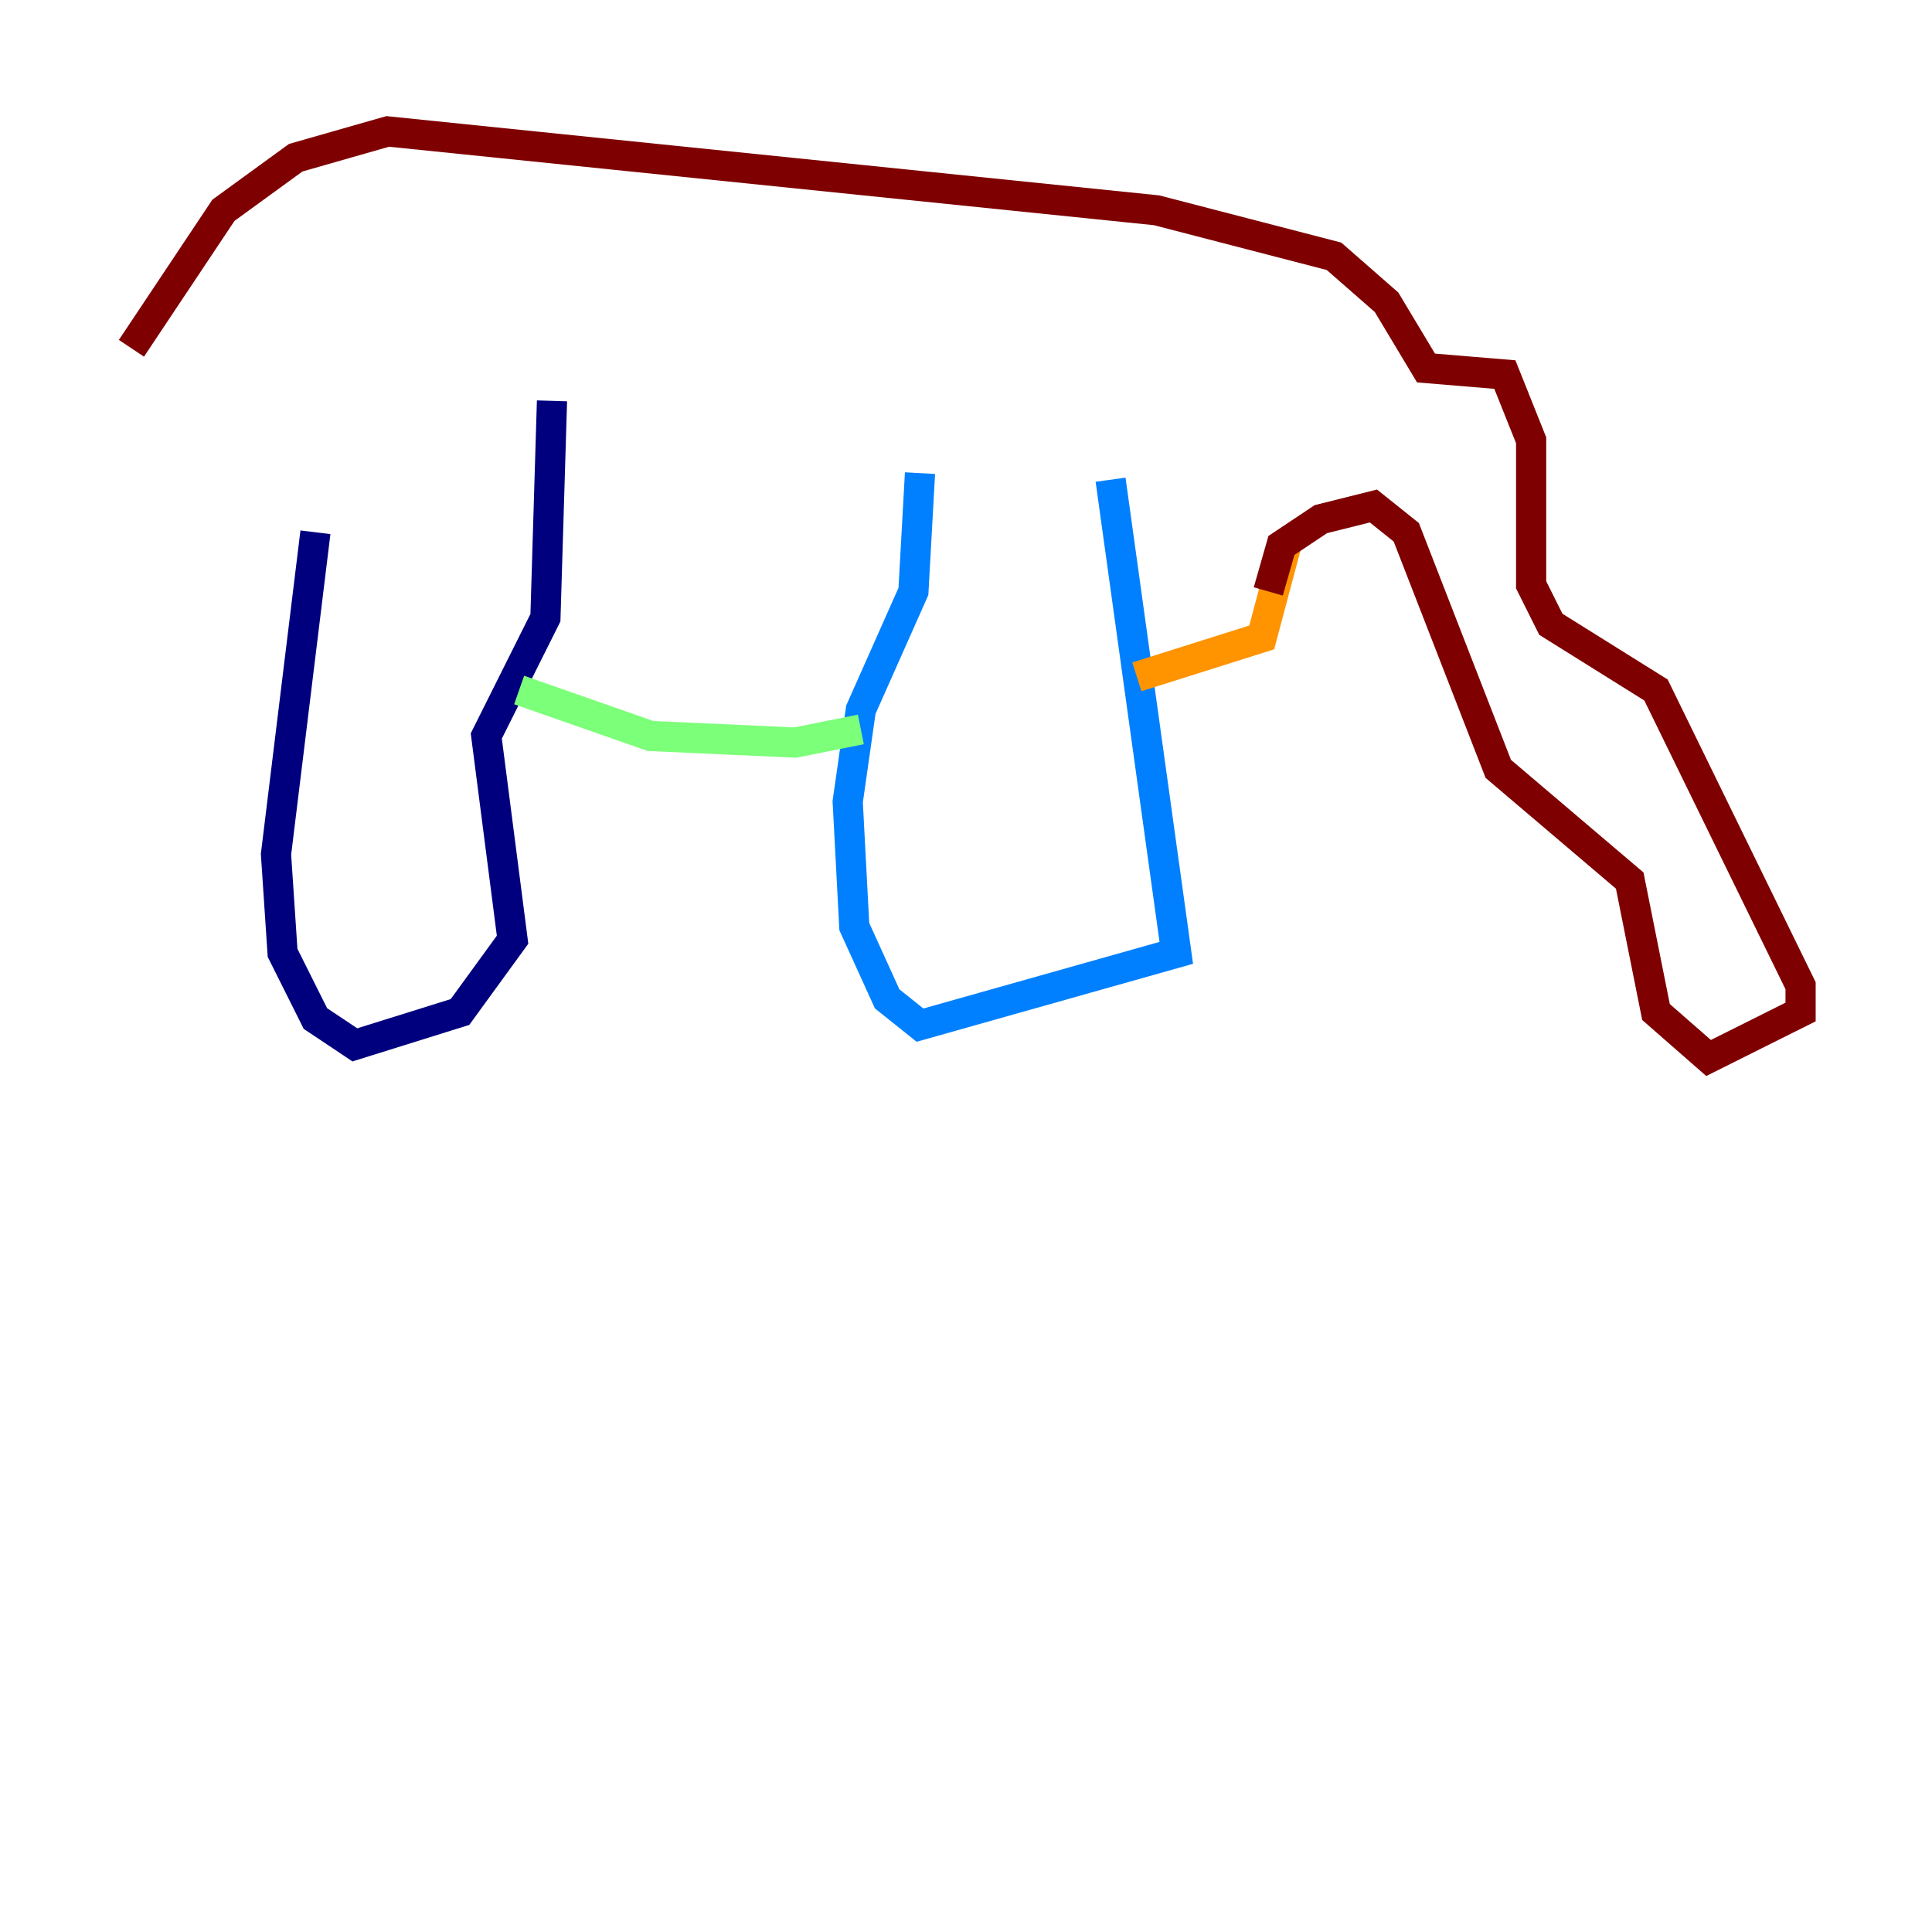 <?xml version="1.0" encoding="utf-8" ?>
<svg baseProfile="tiny" height="128" version="1.2" viewBox="0,0,128,128" width="128" xmlns="http://www.w3.org/2000/svg" xmlns:ev="http://www.w3.org/2001/xml-events" xmlns:xlink="http://www.w3.org/1999/xlink"><defs /><polyline fill="none" points="20.898,35.265 18.286,56.599 18.721,63.129 20.898,67.483 23.51,69.225 30.476,67.048 33.959,62.258 32.218,48.762 36.136,40.925 36.571,26.558" stroke="#00007f" stroke-width="2" /><polyline fill="none" points="60.952,31.347 60.517,39.184 57.034,47.02 56.163,53.116 56.599,61.388 58.776,66.177 60.952,67.918 77.932,63.129 73.578,31.782" stroke="#0080ff" stroke-width="2" /><polyline fill="none" points="34.395,45.714 43.102,48.762 52.68,49.197 57.034,48.327" stroke="#7cff79" stroke-width="2" /><polyline fill="none" points="75.32,44.843 83.592,42.231 85.333,35.701" stroke="#ff9400" stroke-width="2" /><polyline fill="none" points="84.027,39.184 84.898,36.136 87.51,34.395 90.993,33.524 93.17,35.265 99.265,50.939 107.973,58.34 109.714,67.048 113.197,70.095 119.293,67.048 119.293,65.306 109.714,45.714 102.748,41.361 101.442,38.748 101.442,29.17 99.701,24.816 94.476,24.381 91.864,20.027 88.381,16.98 76.626,13.932 25.687,8.707 19.592,10.449 14.803,13.932 8.707,23.075" stroke="#7f0000" stroke-width="2" /></svg>
